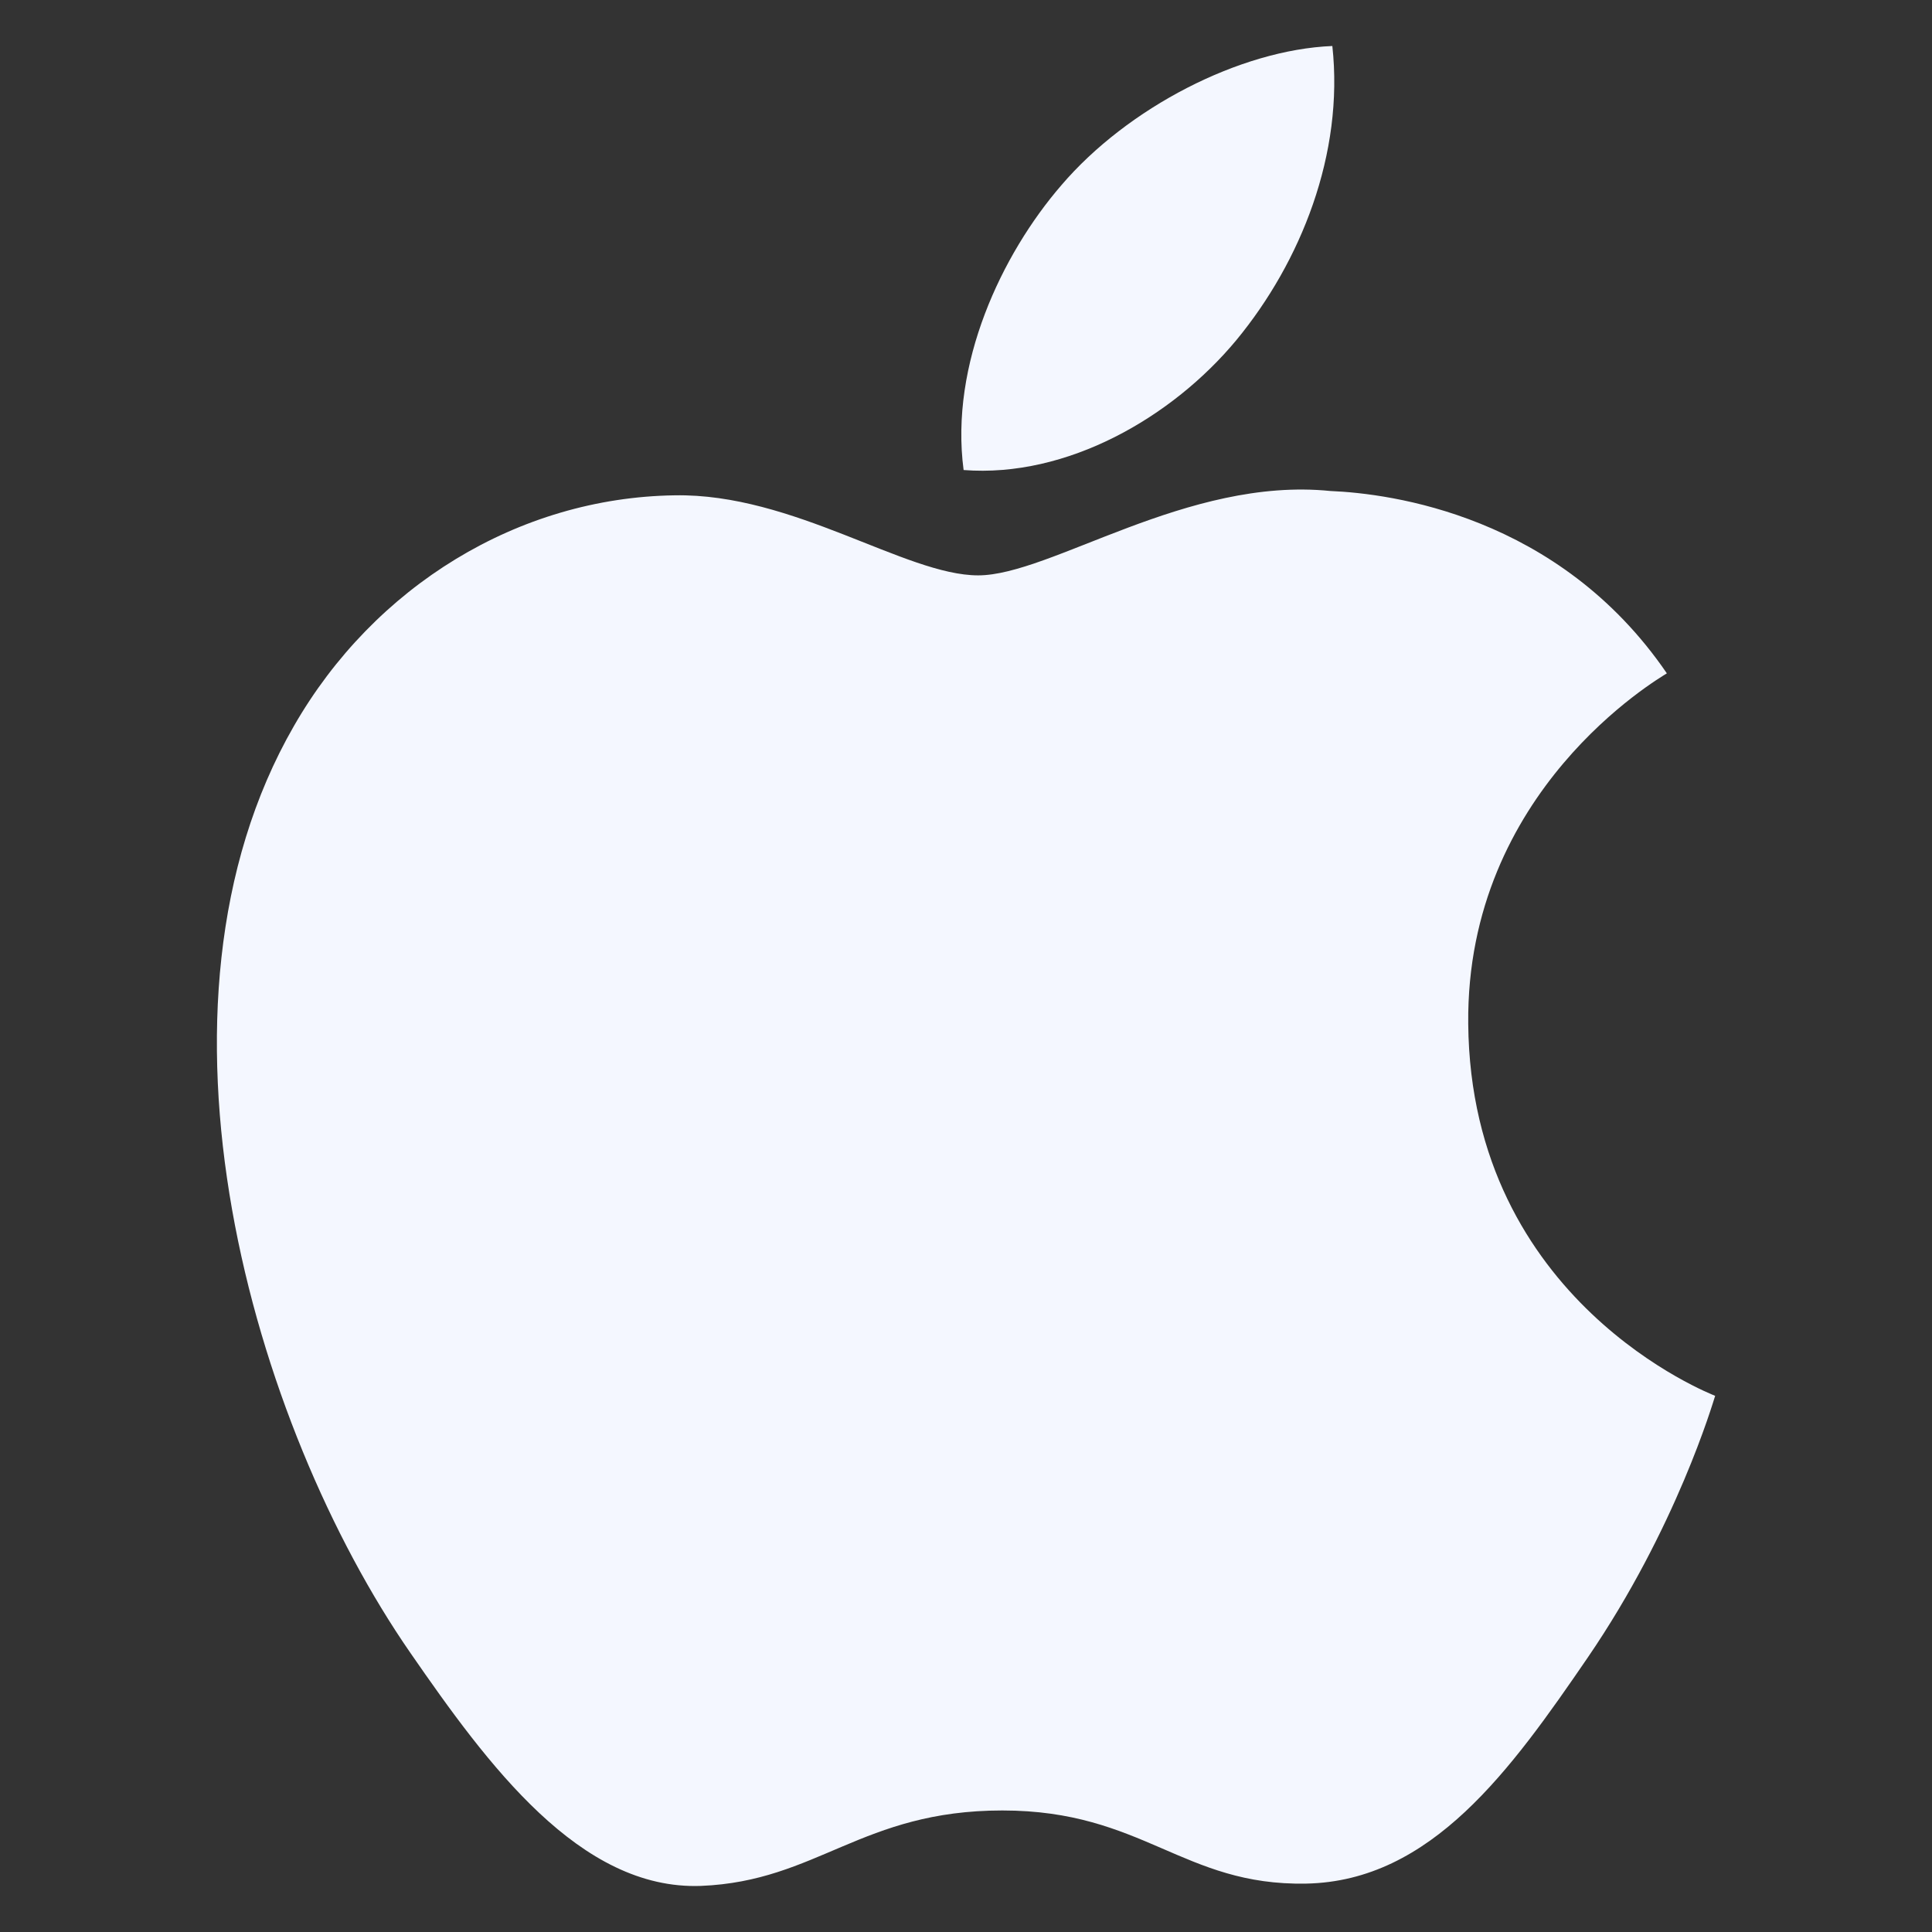 <?xml version="1.0" encoding="UTF-8"?>
<svg width="21px" height="21px" viewBox="0 0 21 21" version="1.1" xmlns="http://www.w3.org/2000/svg" xmlns:xlink="http://www.w3.org/1999/xlink">
    <rect x="0" y="0" width="21" height="21" fill="#333333" stroke="none"/>
    <title>苹果</title>
    <g id="苹果" stroke="none" stroke-width="1" fill="none" fill-rule="evenodd">
        <rect id="矩形" x="0" y="0" width="21" height="21"></rect>
        <path d="M15.959,11.127 C15.934,8.594 18.025,7.379 18.118,7.319 C16.943,5.599 15.113,5.364 14.461,5.337 C12.903,5.179 11.422,6.254 10.632,6.254 C9.843,6.254 8.623,5.36 7.332,5.384 C5.634,5.409 4.068,6.371 3.195,7.891 C1.431,10.952 2.743,15.486 4.462,17.968 C5.302,19.183 6.304,20.547 7.619,20.499 C8.885,20.448 9.365,19.679 10.895,19.679 C12.426,19.679 12.857,20.499 14.197,20.474 C15.56,20.448 16.423,19.236 17.258,18.017 C18.222,16.607 18.62,15.242 18.643,15.172 C18.613,15.159 15.985,14.152 15.959,11.127 L15.959,11.127 Z M13.441,3.694 C14.139,2.847 14.61,1.672 14.482,0.5 C13.476,0.541 12.257,1.17 11.536,2.014 C10.888,2.764 10.322,3.96 10.474,5.109 C11.597,5.196 12.742,4.538 13.441,3.694 Z" id="形状" fill="#F4F7FF" fill-rule="nonzero"></path>
    </g>
</svg>